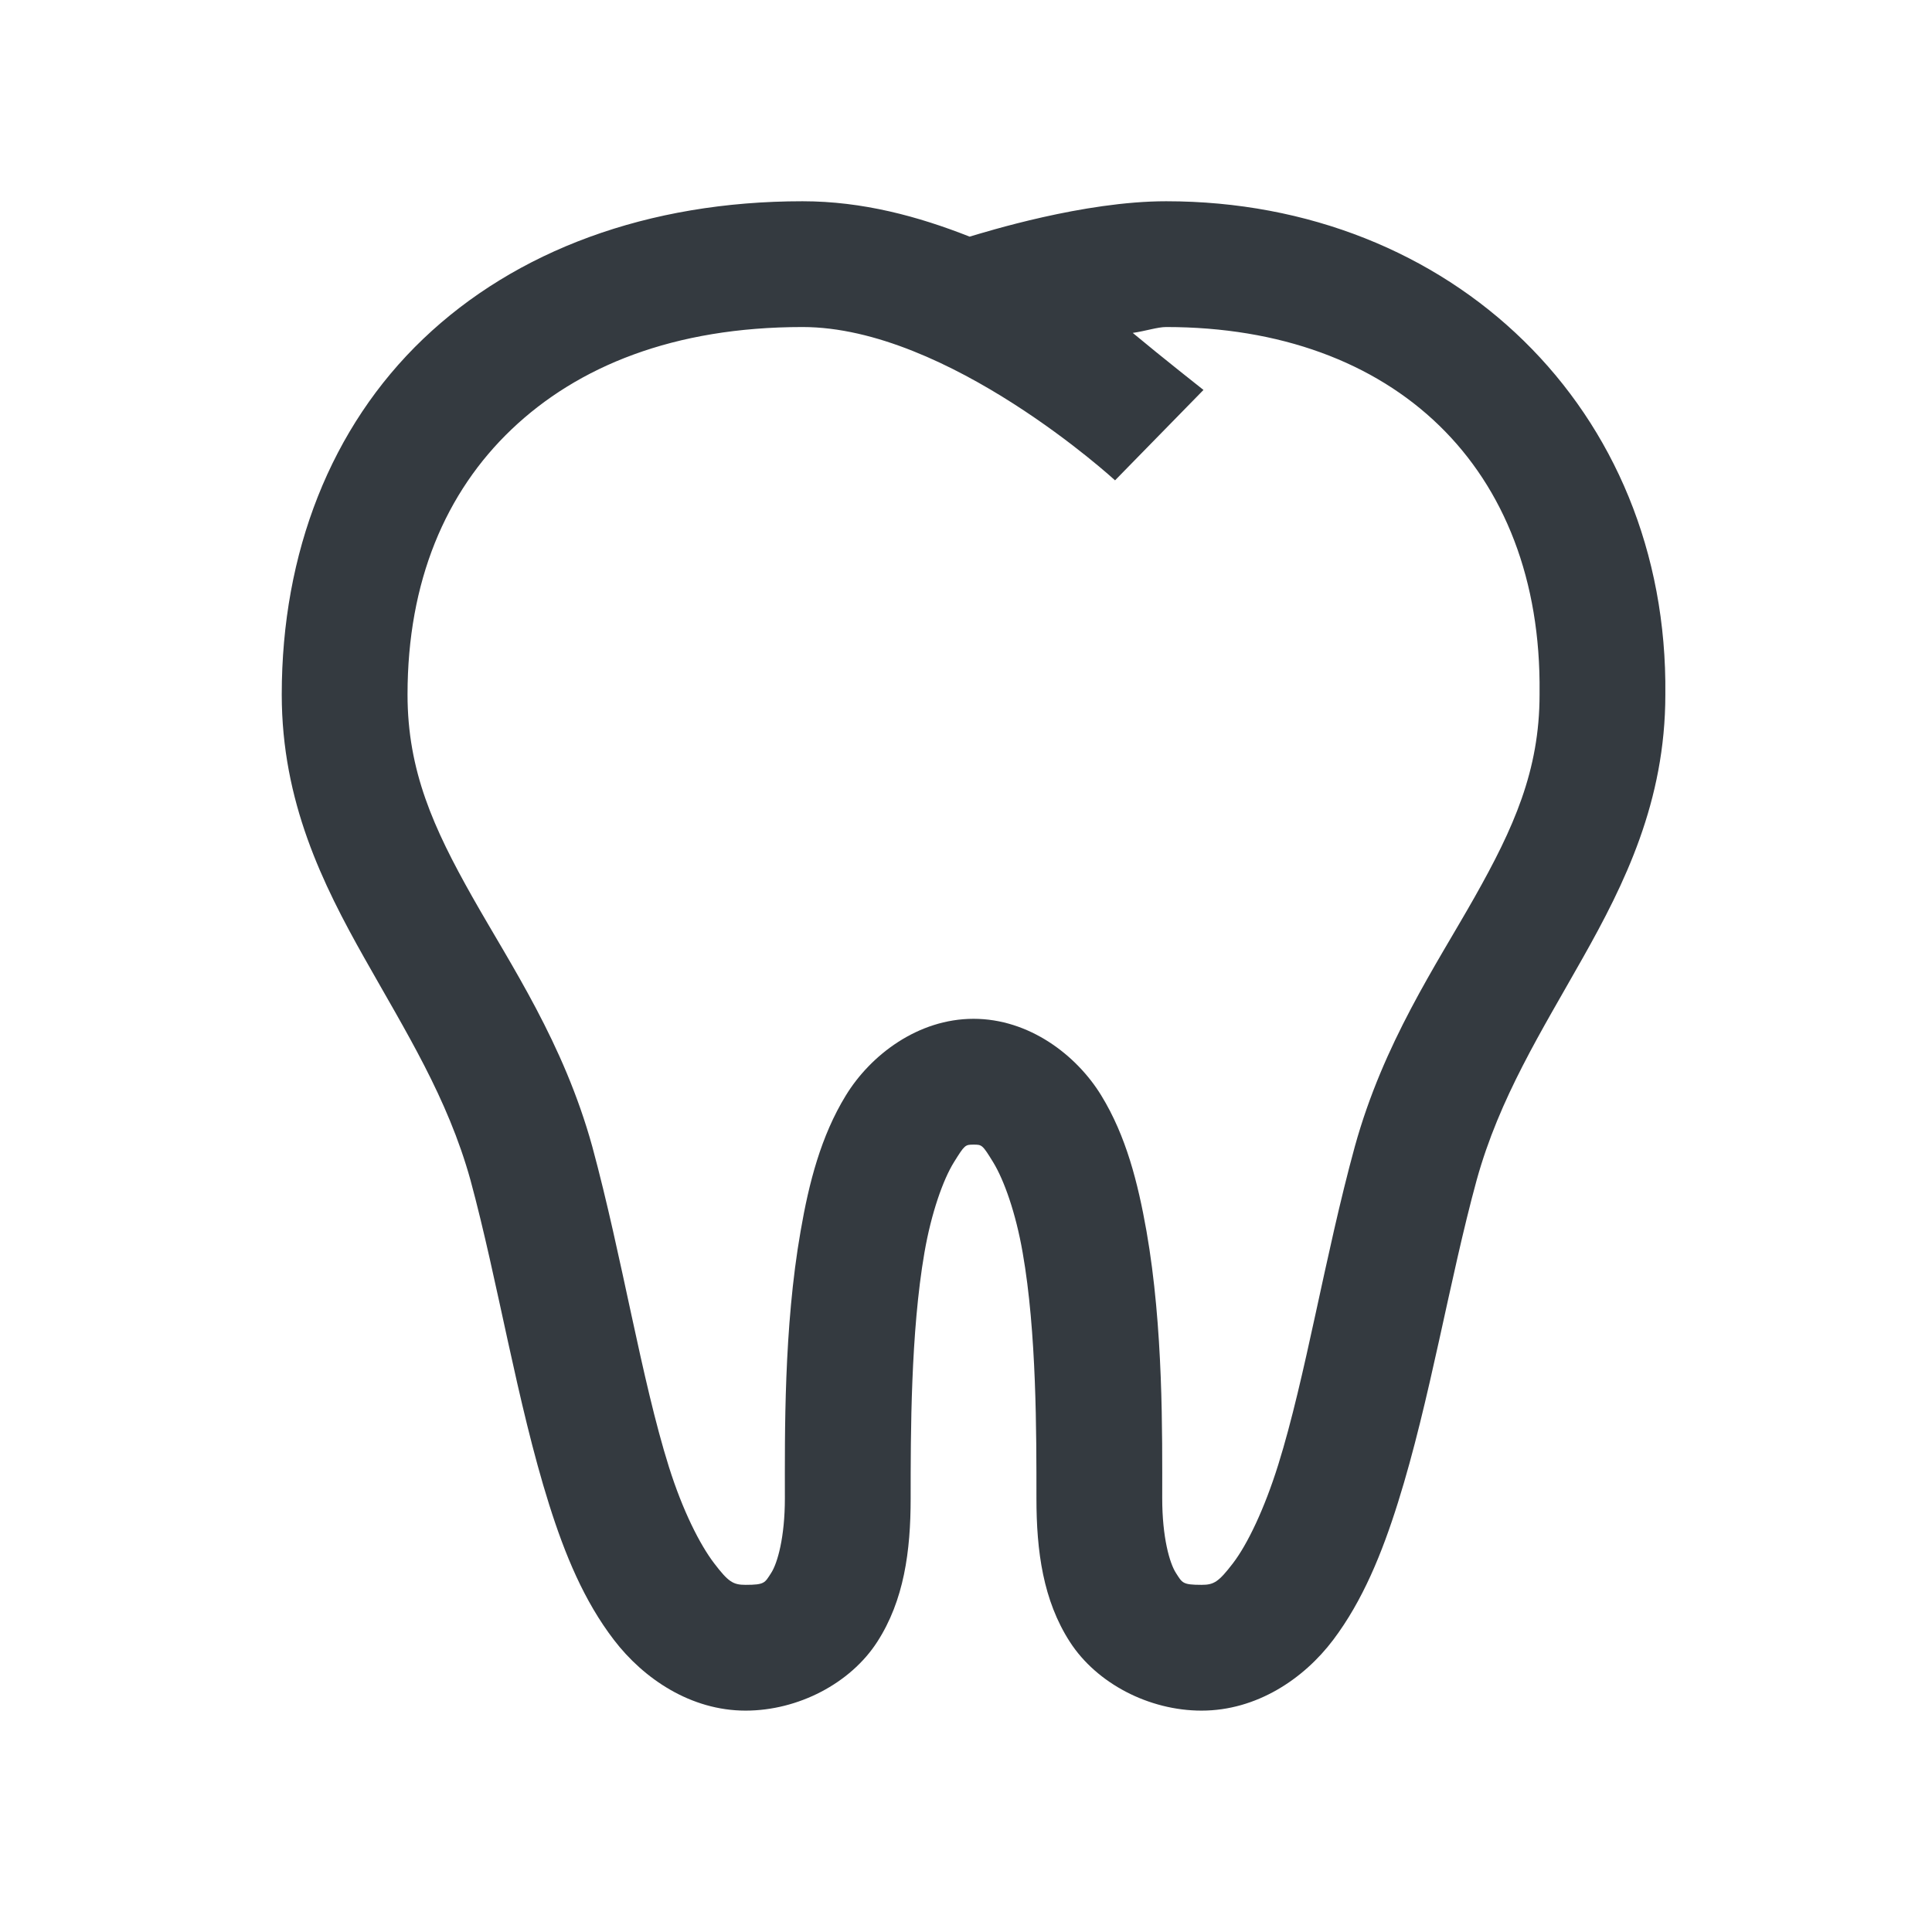 <?xml version="1.0" encoding="UTF-8"?>
<svg width="48px" height="48px" viewBox="0 0 48 48" version="1.1" xmlns="http://www.w3.org/2000/svg" xmlns:xlink="http://www.w3.org/1999/xlink">
    <!-- Generator: Sketch 63.1 (92452) - https://sketch.com -->
    <title>Icons/icons-category/med-tooth</title>
    <desc>Created with Sketch.</desc>
    <g id="Icons/icons-category/med-tooth" stroke="none" stroke-width="1" fill="none" fill-rule="evenodd">
        <g id="icon-tooth" transform="translate(7, 5)" fill="#343A40">
            <path d="M12.939,0 C9.094,0 5.811,1.227 3.516,3.418 C1.221,5.609 0,8.728 0,12.256 C0,14.917 1.019,16.968 2.051,18.799 C3.082,20.63 4.12,22.272 4.688,24.316 C5.371,26.837 5.847,29.852 6.641,32.373 C7.037,33.63 7.513,34.778 8.252,35.742 C8.99,36.707 10.162,37.5 11.523,37.5 C12.83,37.5 14.13,36.823 14.795,35.791 C15.46,34.76 15.625,33.539 15.625,32.227 C15.625,30.615 15.625,28.101 15.967,26.123 C16.138,25.134 16.431,24.31 16.699,23.877 C16.968,23.444 16.98,23.438 17.188,23.438 C17.395,23.438 17.407,23.438 17.676,23.877 C17.944,24.316 18.237,25.134 18.408,26.123 C18.756,28.101 18.75,30.615 18.75,32.227 C18.75,33.539 18.915,34.76 19.58,35.791 C20.245,36.823 21.545,37.5 22.852,37.5 C24.219,37.5 25.391,36.713 26.123,35.742 C26.855,34.772 27.338,33.588 27.734,32.324 C28.528,29.797 29.01,26.794 29.688,24.316 C30.255,22.272 31.293,20.63 32.324,18.799 C33.356,16.968 34.375,14.917 34.375,12.256 C34.454,5.164 29.053,0 21.973,0 C19.916,0 17.487,0.763 17.09,0.879 C15.82,0.378 14.435,0 12.939,0 Z M12.939,3.125 C16.559,3.125 20.703,6.934 20.703,6.934 L22.9,4.688 C22.9,4.688 21.869,3.876 21.143,3.271 C21.472,3.223 21.759,3.125 21.973,3.125 C27.631,3.125 31.311,6.622 31.25,12.207 L31.25,12.256 C31.25,14.148 30.603,15.576 29.639,17.285 C28.674,18.994 27.374,20.905 26.66,23.486 C25.916,26.202 25.439,29.211 24.756,31.396 C24.414,32.489 23.993,33.368 23.633,33.838 C23.273,34.308 23.157,34.375 22.852,34.375 C22.375,34.375 22.375,34.326 22.217,34.082 C22.058,33.838 21.875,33.191 21.875,32.227 C21.875,30.634 21.906,27.991 21.484,25.586 C21.271,24.384 20.978,23.224 20.361,22.217 C19.745,21.21 18.567,20.312 17.188,20.312 C15.808,20.312 14.63,21.21 14.014,22.217 C13.397,23.224 13.098,24.384 12.891,25.586 C12.469,27.991 12.5,30.634 12.5,32.227 C12.5,33.191 12.317,33.838 12.158,34.082 C12,34.326 12,34.375 11.523,34.375 C11.212,34.375 11.096,34.302 10.742,33.838 C10.388,33.374 9.961,32.532 9.619,31.445 C8.936,29.272 8.459,26.233 7.715,23.486 C7.001,20.905 5.701,18.994 4.736,17.285 C3.772,15.576 3.125,14.154 3.125,12.256 C3.125,9.442 4.071,7.227 5.713,5.664 C7.355,4.102 9.735,3.125 12.939,3.125 Z" id="Shape"></path>
        </g>
    </g>
</svg>
